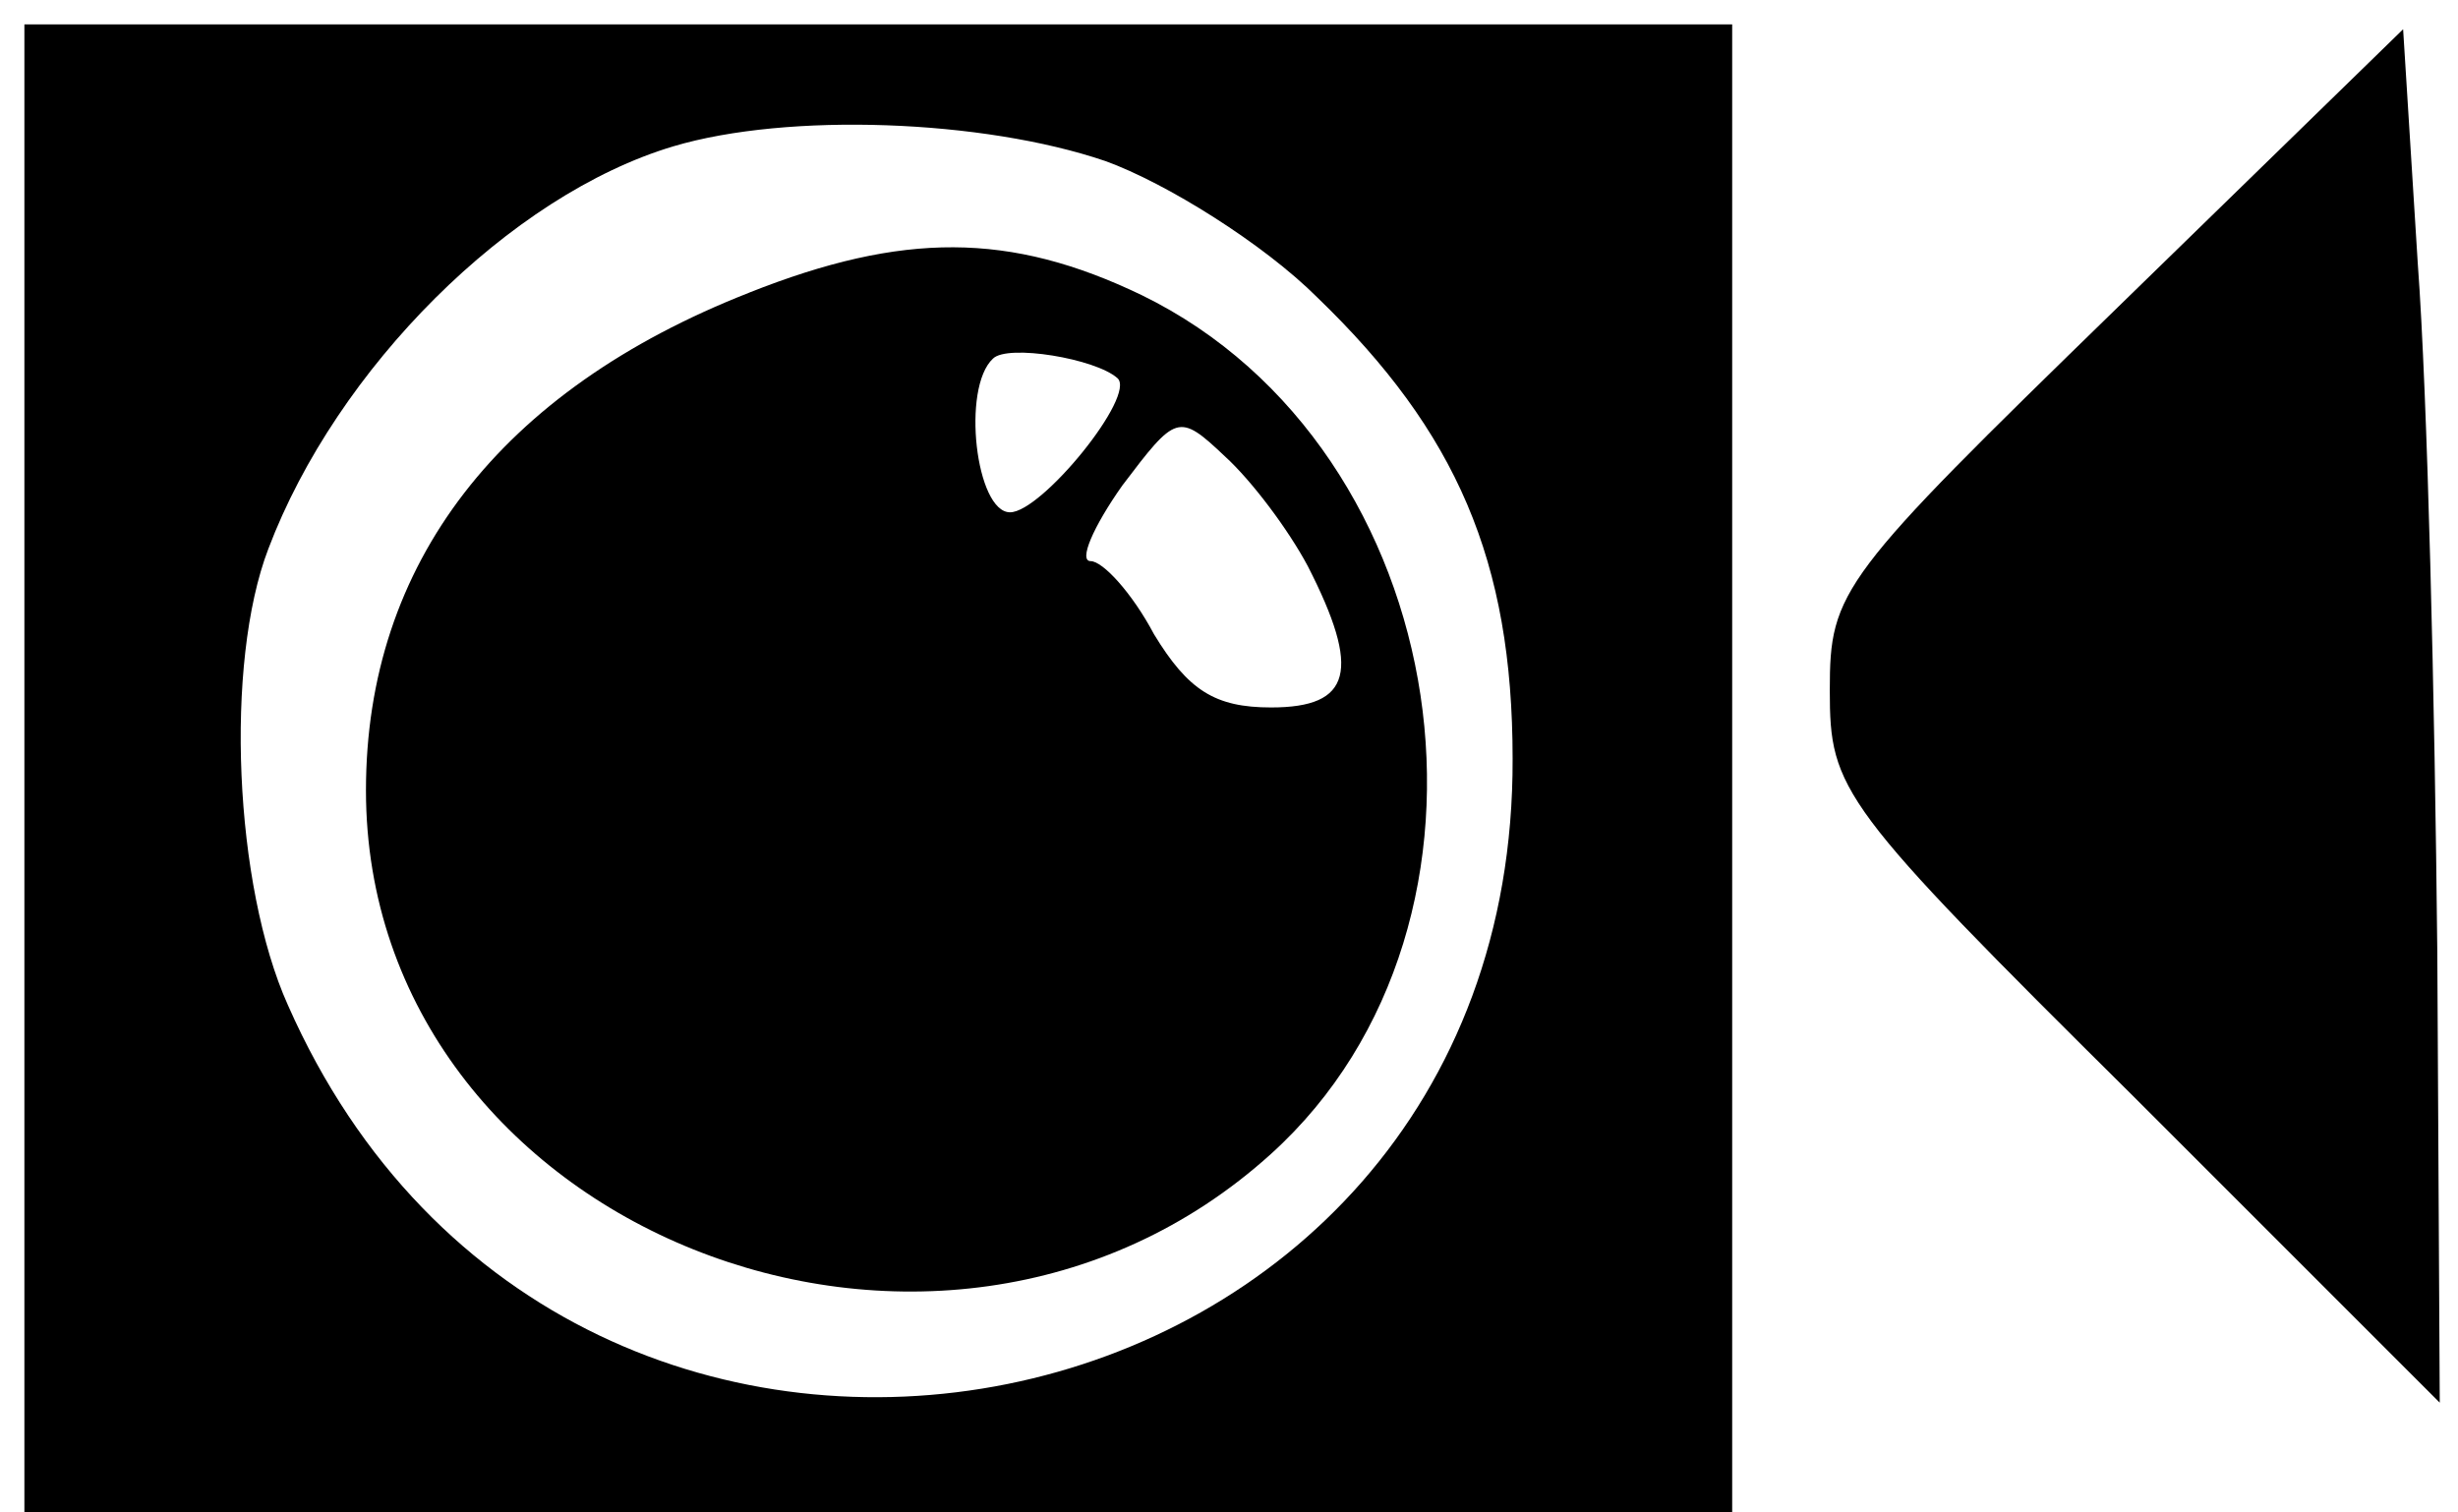 <?xml version="1.0" encoding="utf-8"?>
<!DOCTYPE svg PUBLIC "-//W3C//DTD SVG 1.1//EN" "http://www.w3.org/Graphics/SVG/1.1/DTD/svg11.dtd">
<svg version="1.1" xmlns="http://www.w3.org/2000/svg" xmlns:xlink="http://www.w3.org/1999/xlink" width="52" height="32" viewBox="0 0 52 32">
<path d="M0.516 16.258v15.742h36.129v-31.484h-36.129v15.742zM23.381 3.406c1.29 0.465 3.355 1.755 4.49 2.89 2.942 2.839 4.129 5.574 4.129 9.755 0.052 14.761-19.923 18.787-25.91 5.213-1.135-2.529-1.342-7.226-0.413-9.652 1.445-3.819 5.11-7.484 8.568-8.516 2.426-0.723 6.555-0.568 9.135 0.31z" fill="#000000"></path>
<path d="M15.845 6.194c-5.265 2.065-8.103 5.729-8.103 10.529 0 9.239 12.077 14.090 19.148 7.69 5.419-4.903 3.923-14.916-2.735-18.168-2.787-1.342-5.058-1.342-8.31-0.052zM23.639 8c0.413 0.361-1.6 2.839-2.271 2.839-0.723 0-1.032-2.632-0.361-3.252 0.31-0.31 2.168 0 2.632 0.413zM27.665 11.974c1.135 2.219 0.929 2.994-0.774 2.994-1.187 0-1.755-0.361-2.477-1.548-0.465-0.877-1.084-1.548-1.342-1.548s0.052-0.723 0.671-1.6c1.135-1.497 1.187-1.548 2.168-0.619 0.568 0.516 1.342 1.548 1.755 2.323z" fill="#000000"></path>
<path d="M44.8 6.503c-5.884 5.729-6.090 5.987-6.090 8.103s0.206 2.426 6.452 8.619l6.452 6.452-0.052-9.548c-0.052-5.265-0.206-11.768-0.413-14.555l-0.31-4.955-6.039 5.884z" fill="#000000"></path>
</svg>
